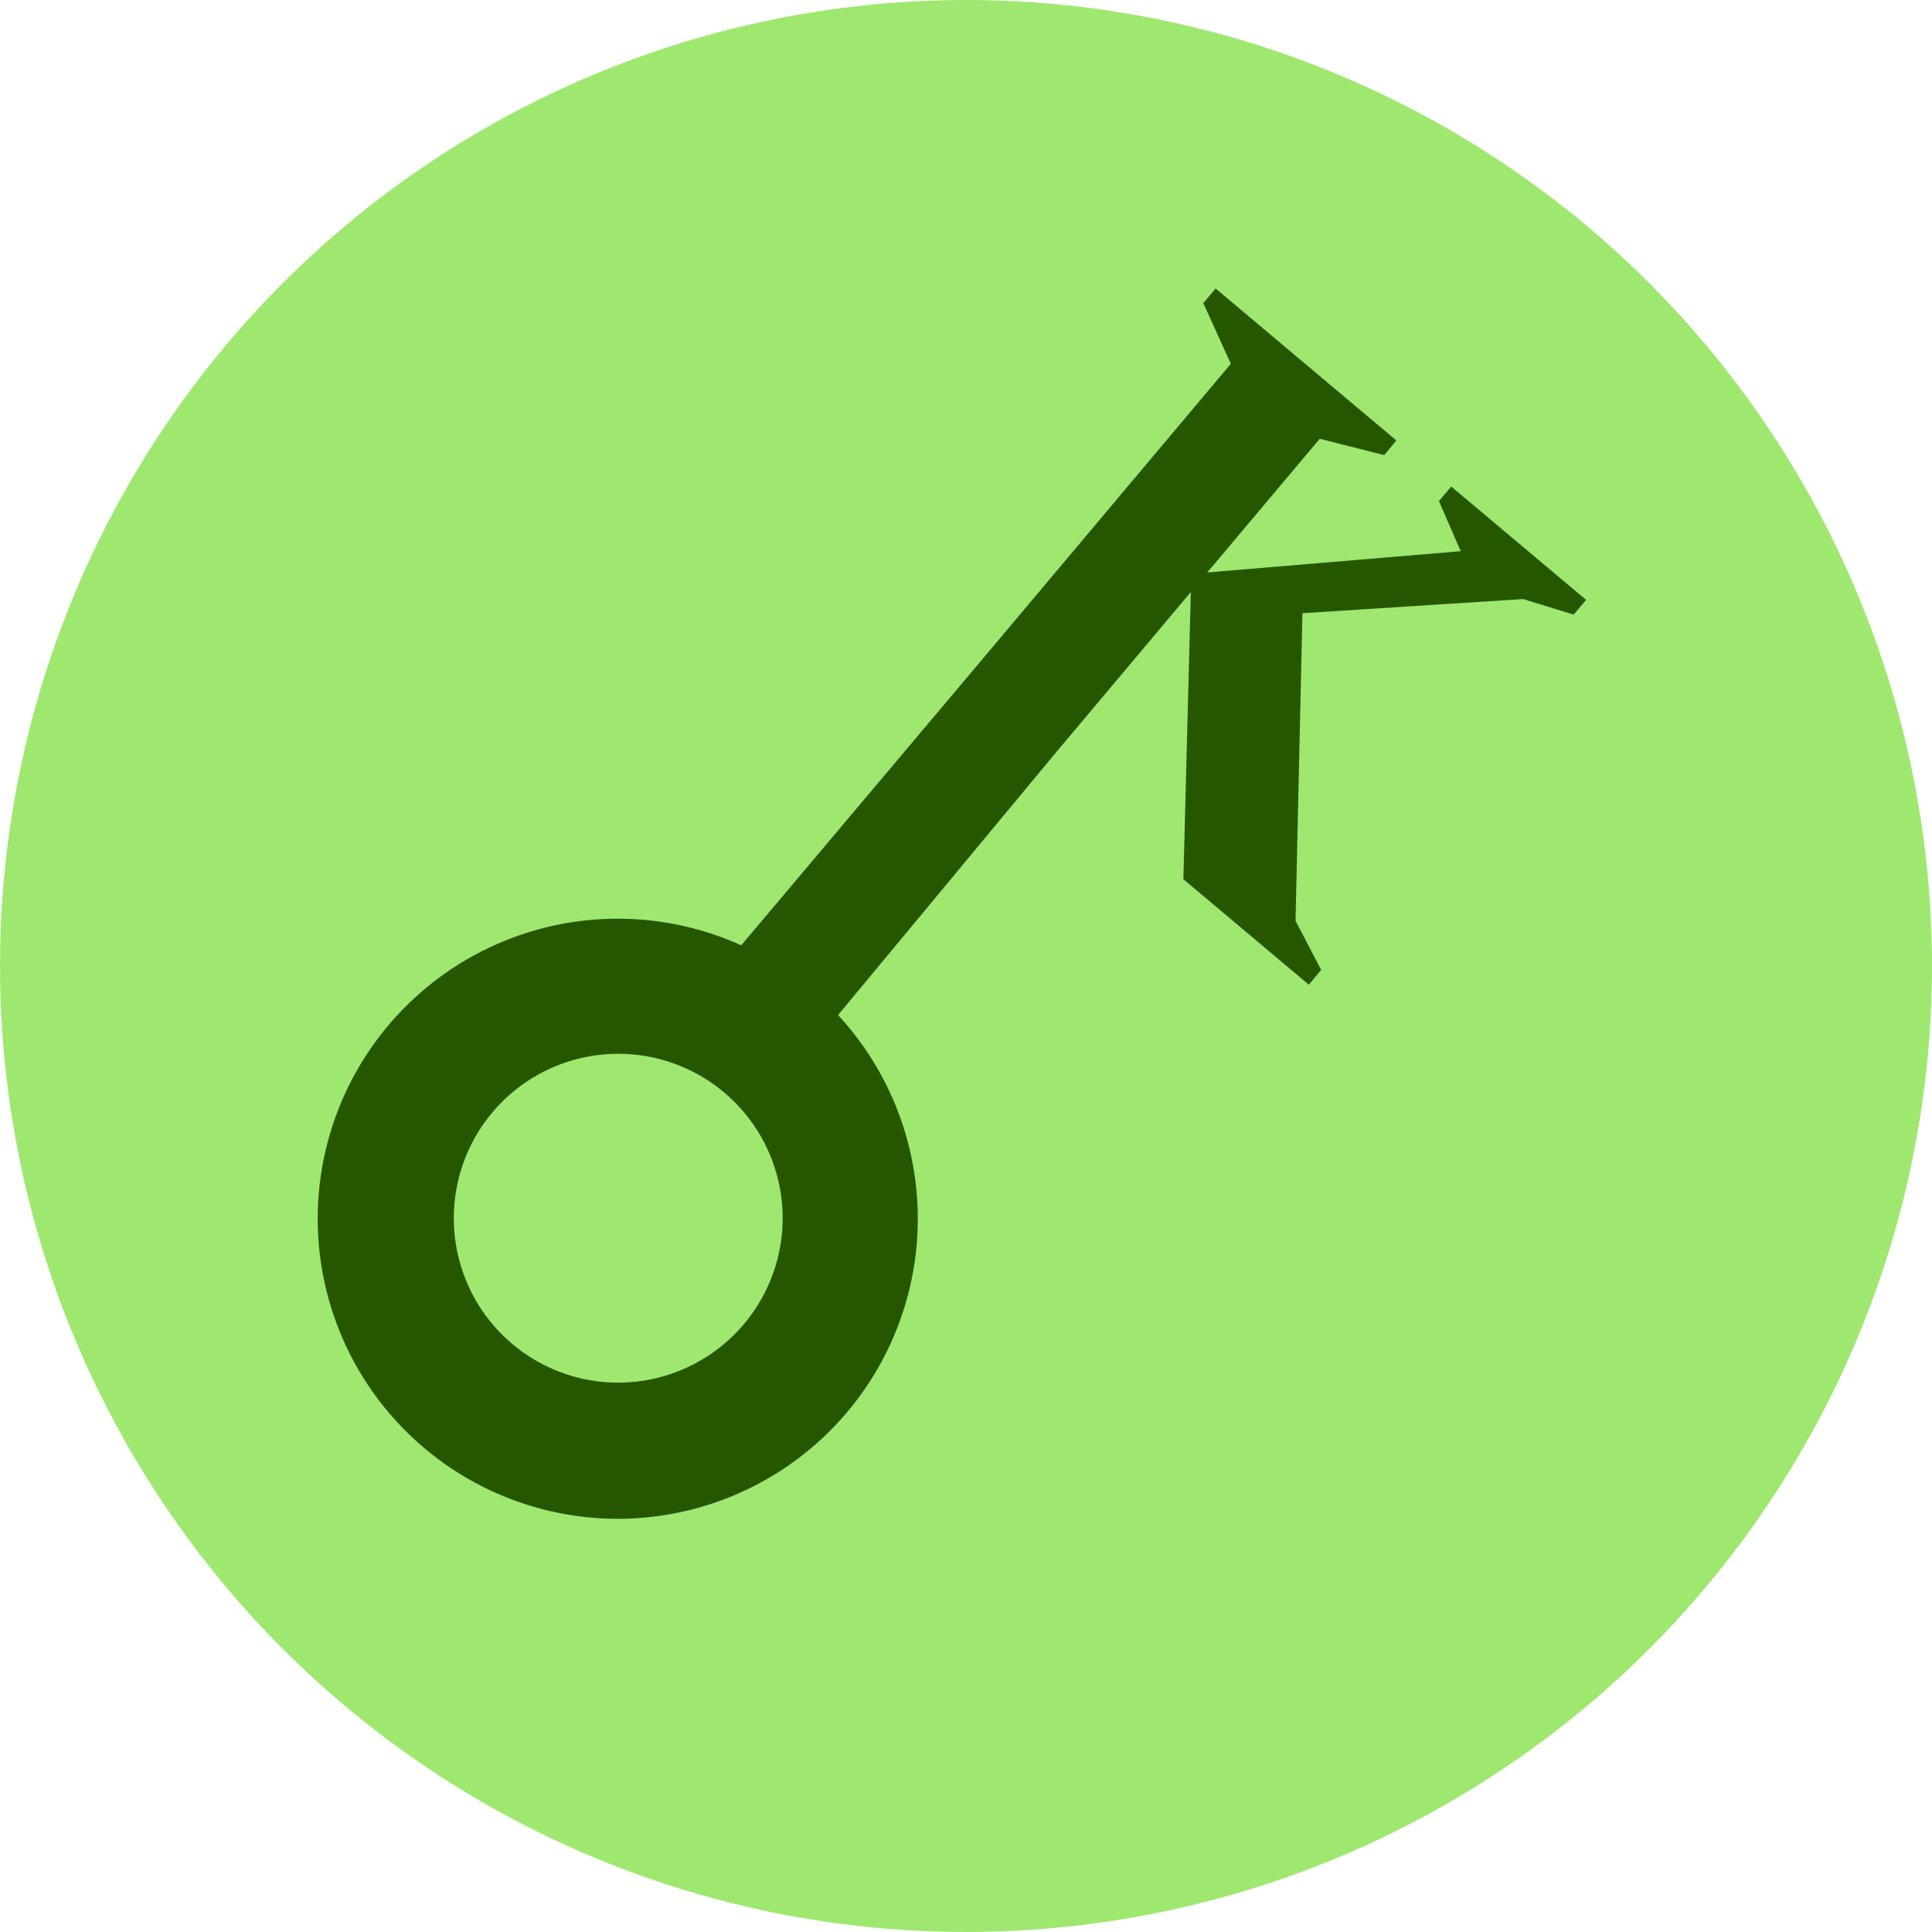 <svg xmlns="http://www.w3.org/2000/svg" viewBox="0 0 200 200"><defs><style>.cls-1{fill:#9fe870;}.cls-2{fill:#265700;stroke:#265700;stroke-miterlimit:10;}</style></defs><g id="OBJECTS"><circle id="Ellipse_31" data-name="Ellipse 31" class="cls-1" cx="100" cy="100" r="100"/><path class="cls-2" d="M143.11,46.55l.74-.89L125.9,30.57l-.75.89L128,37.74,102.46,68.11l-1.92,2.28L76.87,98.47a30.56,30.56,0,1,0,9.22,6.63L109,77.49l1.92-2.28,12.9-15.35,12.62-15ZM64,143.63a17.52,17.52,0,1,1,17.52-17.52A17.54,17.54,0,0,1,64,143.63Z"/><polygon class="cls-2" points="150.29 51.07 149.54 51.96 151.95 57.5 123.81 59.86 123.01 90.79 135.43 101.23 136.17 100.34 133.61 95.44 134.34 63.01 157.74 61.51 162.74 63.05 163.49 62.16 150.29 51.07"/></g></svg>